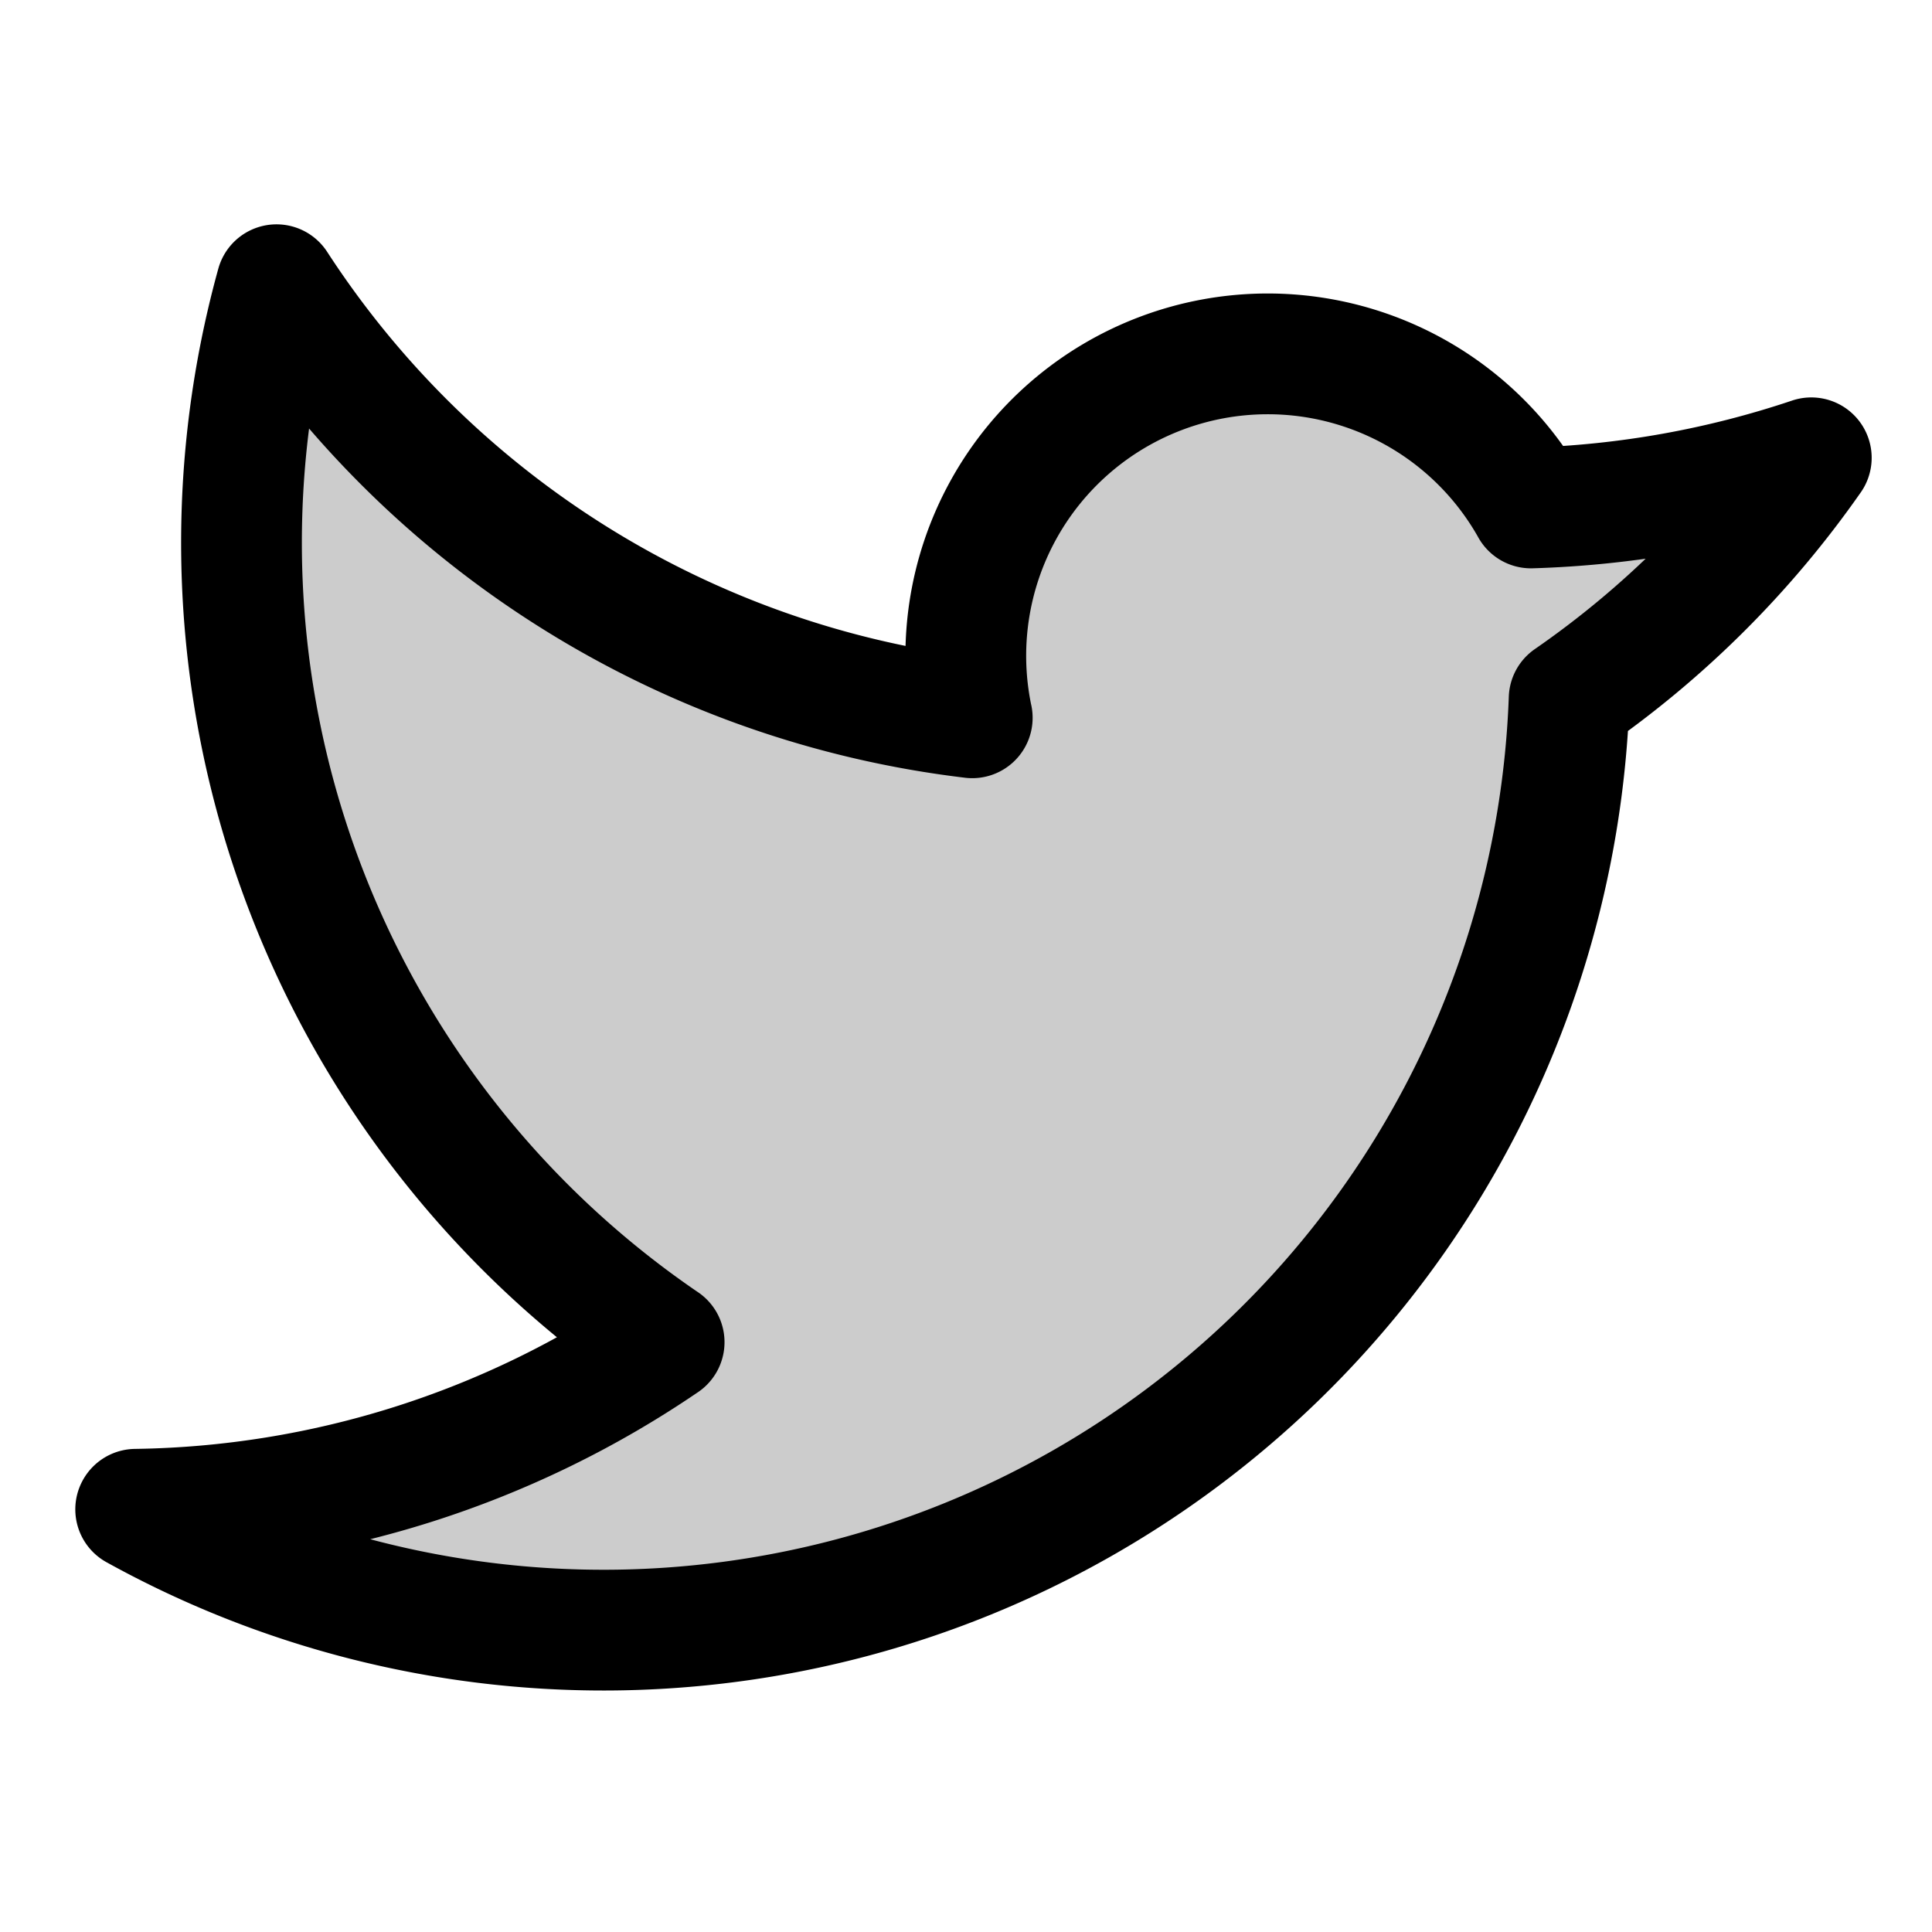 <svg id="Layer_1" data-name="Layer 1" xmlns="http://www.w3.org/2000/svg" viewBox="0 0 256 256">
  <path d="M240.005,60.661A127.734,127.734,0,0,1,207.919,92.591l-0-0A128.041,128.041,0,0,1,17.978,199.998l.006-.012a127.371,127.371,0,0,0,70.017-22.141l-.001.001A128.205,128.205,0,0,1,36.64,37.726l-0.0 0A127.985,127.985,0,0,0,128.828,95.111l-.003.001a40.009,40.009,0,0,1,74.038-27.81l0.0.004a128.635,128.635,0,0,0,37.142-6.644" opacity="0.2"/>
  <path d="M240.005,60.661A127.734,127.734,0,0,1,207.919,92.591l-0-0A128.041,128.041,0,0,1,17.978,199.998l.006-.012a127.371,127.371,0,0,0,70.017-22.141l-.001.001A128.205,128.205,0,0,1,36.64,37.726l-0.0 0A127.985,127.985,0,0,0,128.828,95.111l-.003.001a40.009,40.009,0,0,1,74.038-27.81l0.0.004a128.635,128.635,0,0,0,37.142-6.644" fill="none" stroke="#000" stroke-linecap="round" stroke-linejoin="round" stroke-width="16"/>
  <rect width="256" height="256" fill="none"/>
</svg>
